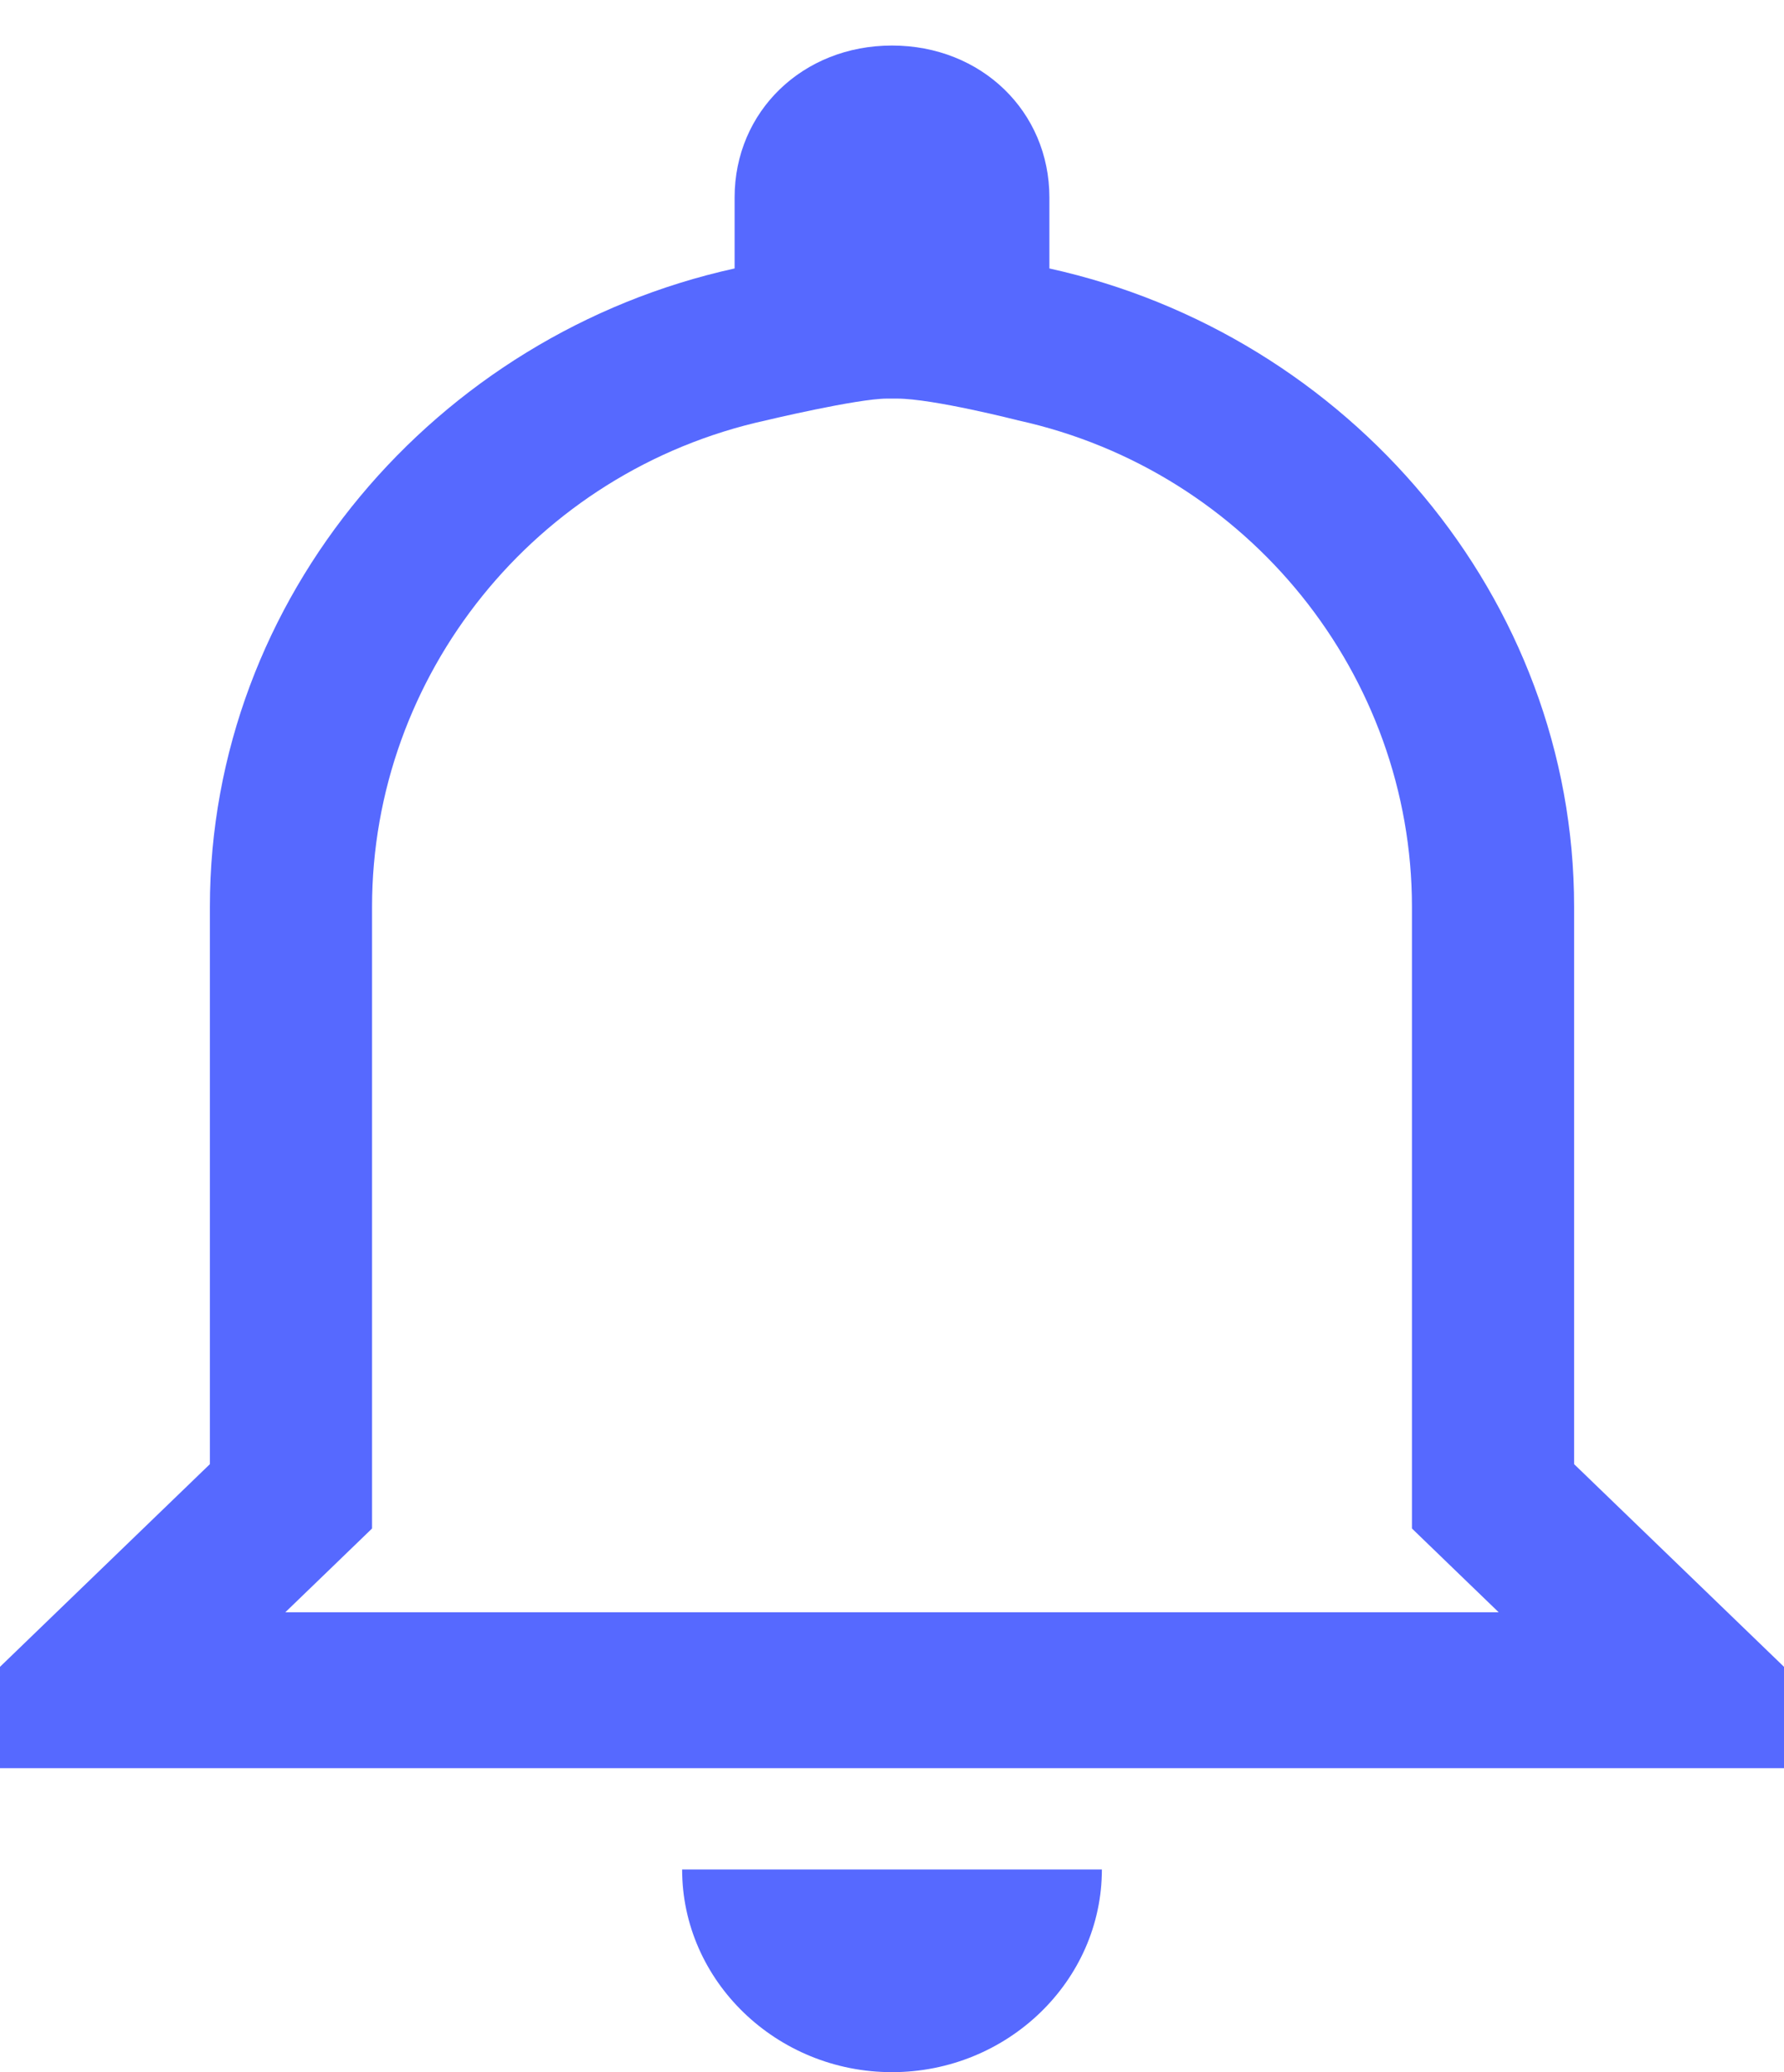 <svg width="31" height="36" viewBox="0 0 31 36" fill="none" xmlns="http://www.w3.org/2000/svg">
<path d="M15.588 6.925C16.212 6.925 17.694 7.304 17.694 7.304C21.709 8.188 24.535 11.742 24.535 15.755V26.555L25.356 27.348L26.042 28.01H4.958L5.644 27.348L6.465 26.555V15.755C6.465 11.742 9.291 8.188 13.306 7.304C13.306 7.304 14.895 6.925 15.412 6.925M15.5 0.791C13.95 0.791 12.765 1.935 12.765 3.432V4.664C7.567 5.809 3.647 10.386 3.647 15.755V25.437L0 28.958V30.719H31V28.958L27.353 25.437V15.755C27.353 10.386 23.433 5.809 18.235 4.664V3.432C18.235 1.935 17.05 0.791 15.5 0.791ZM19.147 32.479H11.853C11.853 34.416 13.494 36 15.5 36C17.506 36 19.147 34.416 19.147 32.479Z" fill="#5669FF"/>
</svg>
